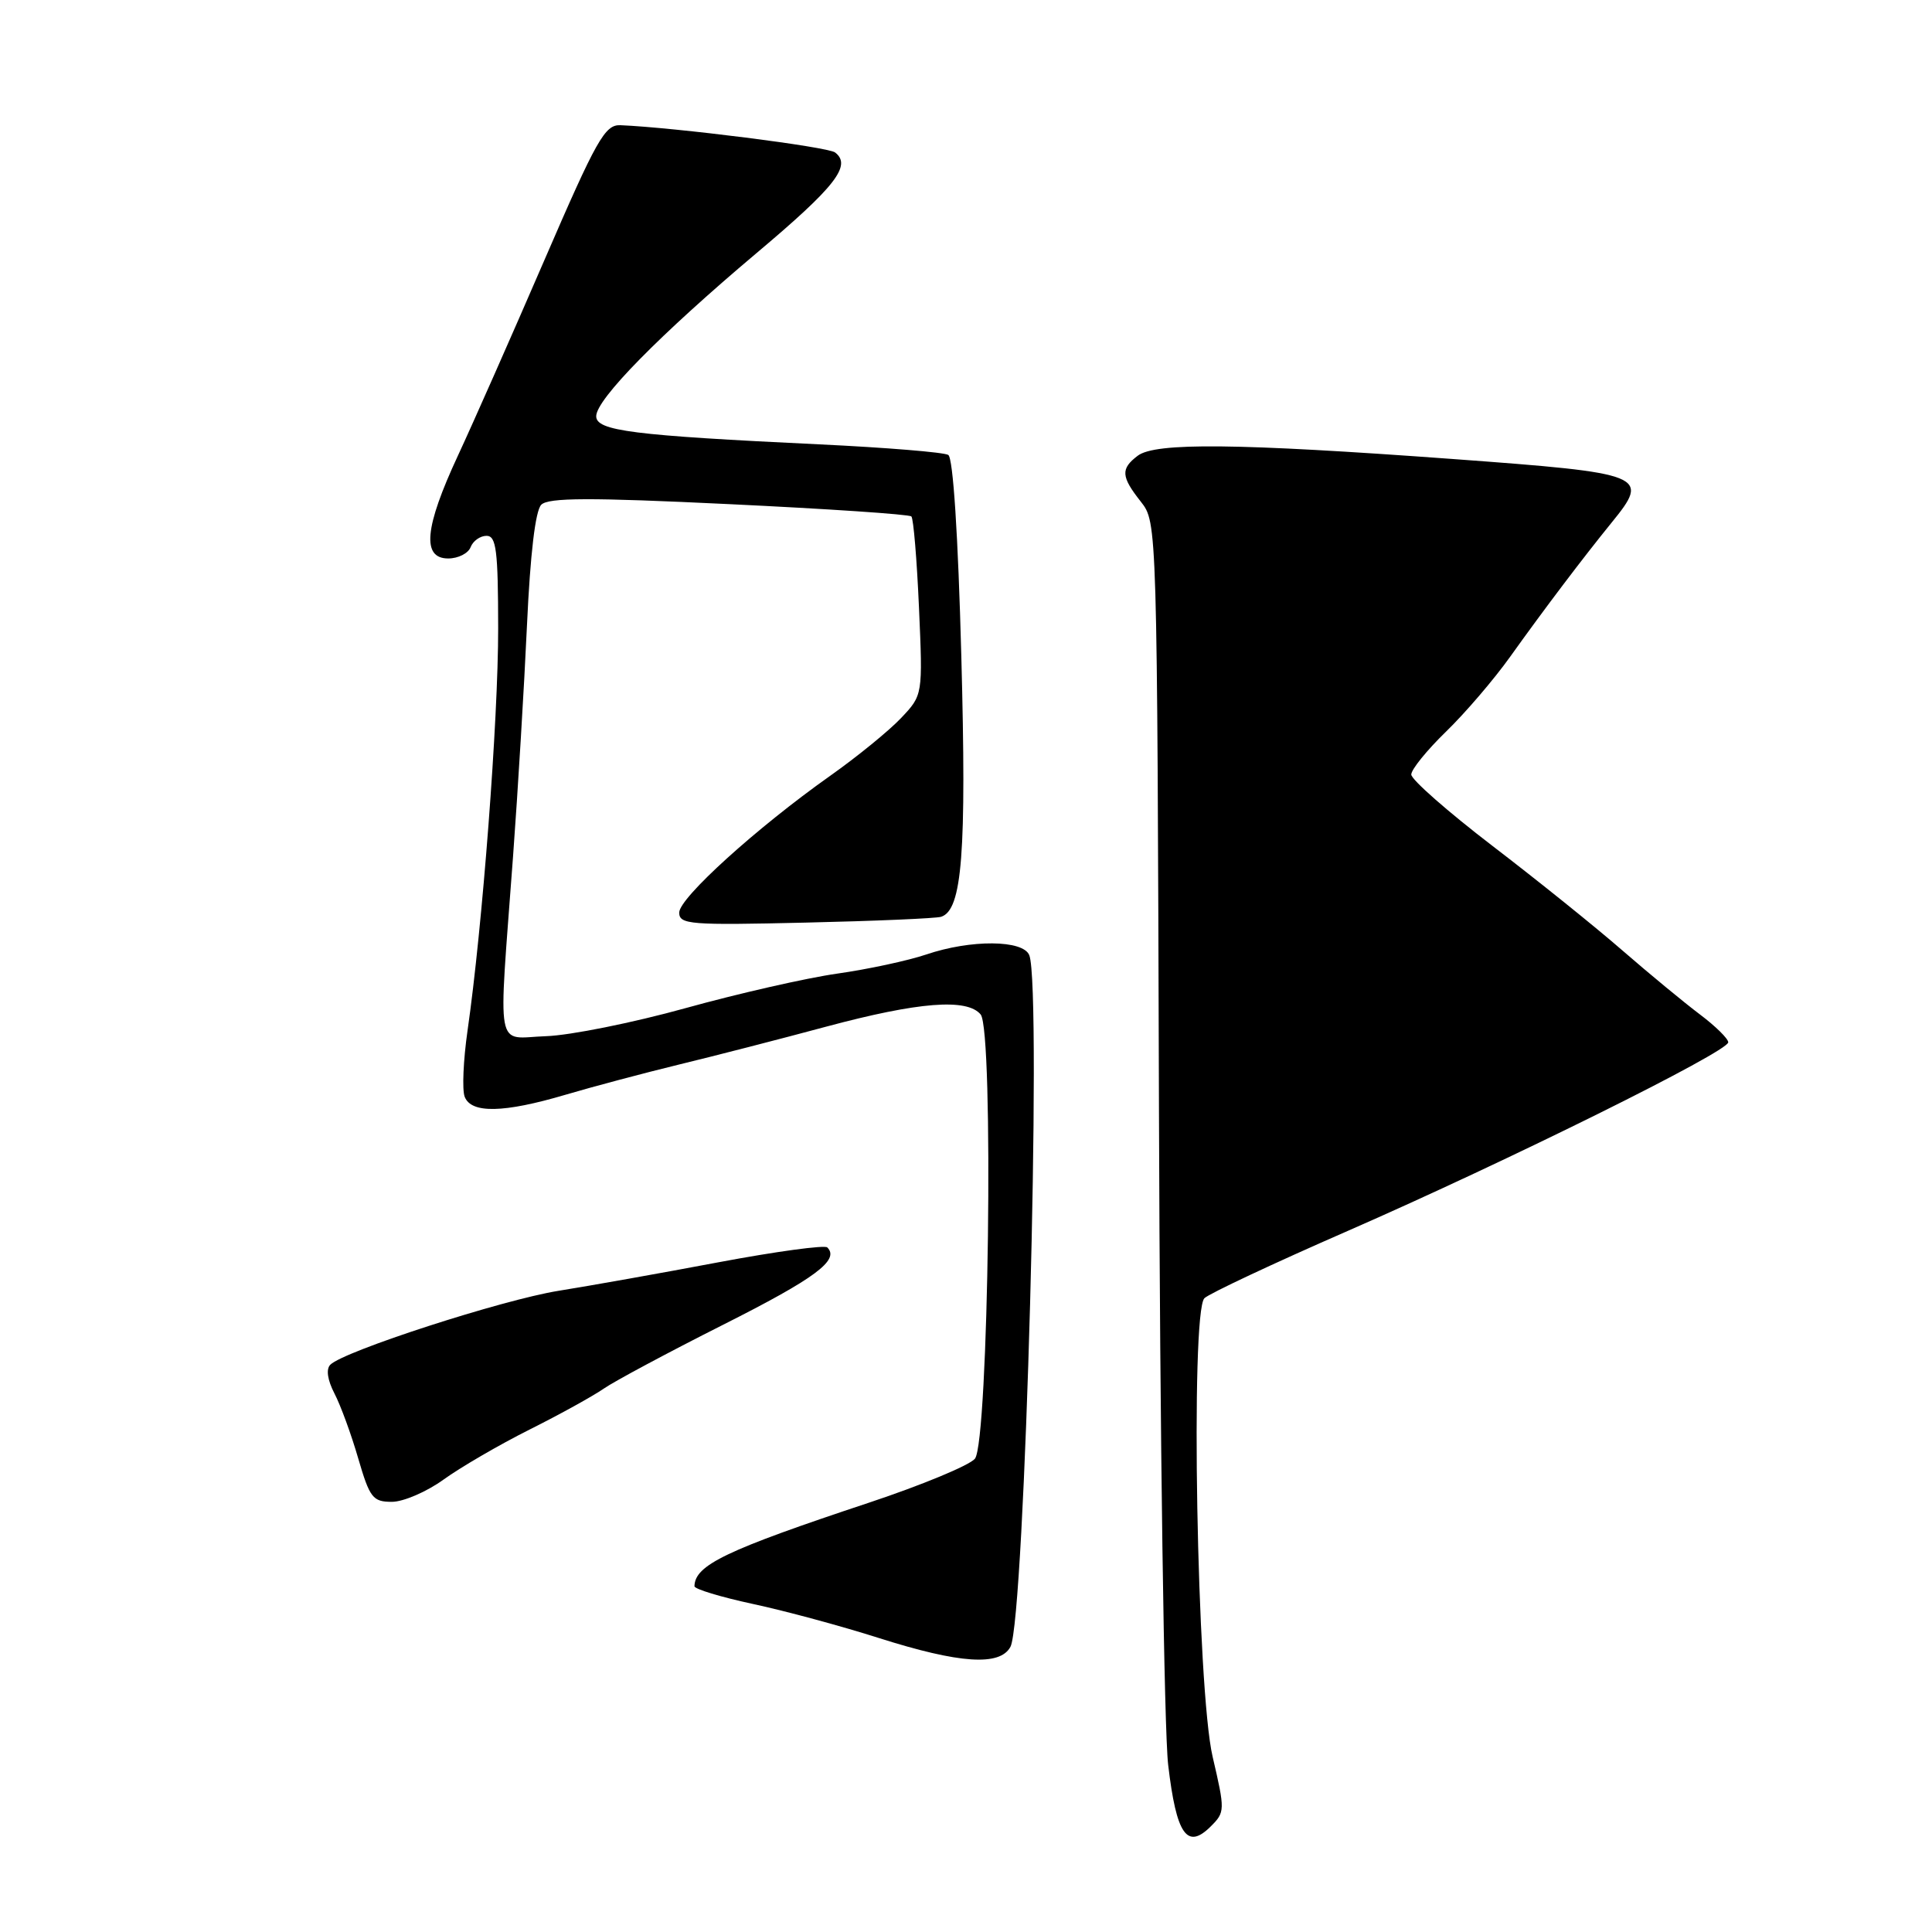 <?xml version="1.0" encoding="UTF-8" standalone="no"?>
<!DOCTYPE svg PUBLIC "-//W3C//DTD SVG 1.1//EN" "http://www.w3.org/Graphics/SVG/1.1/DTD/svg11.dtd" >
<svg xmlns="http://www.w3.org/2000/svg" xmlns:xlink="http://www.w3.org/1999/xlink" version="1.1" viewBox="0 0 256 256">
 <g >
 <path fill="currentColor"
d=" M 160.68 232.78 C 158.60 223.93 157.71 173.93 159.59 172.02 C 160.19 171.42 168.74 167.40 178.59 163.10 C 199.79 153.83 229.00 139.35 229.00 138.11 C 229.00 137.63 227.31 135.97 225.25 134.42 C 223.19 132.87 218.57 129.06 215.00 125.96 C 211.43 122.85 203.66 116.60 197.75 112.08 C 191.84 107.55 187.00 103.30 187.00 102.63 C 187.00 101.96 189.07 99.41 191.59 96.96 C 194.12 94.51 197.96 90.03 200.12 87.00 C 204.62 80.70 209.73 73.95 213.53 69.27 C 218.69 62.93 218.15 62.71 192.49 60.82 C 163.95 58.73 153.09 58.61 150.75 60.39 C 148.47 62.12 148.54 63.15 151.17 66.48 C 153.33 69.24 153.33 69.24 153.57 147.37 C 153.70 190.34 154.25 229.27 154.79 233.87 C 155.88 243.12 157.29 245.15 160.44 242.00 C 162.33 240.12 162.33 239.86 160.68 232.78 Z  M 133.89 218.21 C 135.80 214.63 138.09 131.01 136.39 126.58 C 135.60 124.52 128.63 124.47 122.72 126.48 C 120.32 127.29 115.02 128.43 110.93 129.01 C 106.84 129.59 97.81 131.65 90.85 133.58 C 83.90 135.51 75.57 137.19 72.35 137.30 C 65.54 137.53 66.02 140.11 67.98 113.50 C 68.63 104.70 69.46 90.88 69.83 82.80 C 70.26 73.41 70.94 67.66 71.72 66.88 C 72.67 65.93 78.11 65.91 96.60 66.80 C 109.61 67.42 120.48 68.15 120.76 68.43 C 121.04 68.70 121.49 74.14 121.77 80.51 C 122.28 92.10 122.28 92.10 119.39 95.15 C 117.80 96.83 113.58 100.27 110.00 102.80 C 100.25 109.70 90.00 118.98 90.00 120.92 C 90.00 122.50 91.43 122.61 106.75 122.25 C 115.96 122.04 124.04 121.69 124.70 121.48 C 127.50 120.59 128.08 113.04 127.38 86.95 C 126.95 70.84 126.29 60.68 125.65 60.28 C 125.08 59.93 117.39 59.30 108.56 58.88 C 83.78 57.70 79.00 57.09 79.00 55.15 C 79.00 52.91 87.43 44.34 100.24 33.54 C 110.72 24.72 112.90 21.92 110.65 20.20 C 109.67 19.45 89.41 16.89 82.20 16.59 C 80.15 16.51 79.05 18.47 72.12 34.50 C 67.84 44.40 62.69 56.05 60.67 60.39 C 56.25 69.89 55.86 74.00 59.39 74.00 C 60.71 74.00 62.05 73.32 62.36 72.50 C 62.68 71.67 63.63 71.00 64.47 71.00 C 65.76 71.00 66.00 72.92 66.01 83.25 C 66.02 95.38 63.92 122.91 61.95 136.57 C 61.39 140.47 61.22 144.40 61.57 145.32 C 62.43 147.57 66.74 147.48 74.93 145.06 C 78.54 143.99 85.33 142.19 90.00 141.05 C 94.67 139.92 103.45 137.66 109.50 136.03 C 121.70 132.76 128.13 132.25 129.94 134.42 C 131.71 136.56 131.00 191.09 129.18 193.29 C 128.45 194.17 122.15 196.78 115.18 199.10 C 96.19 205.41 92.08 207.37 92.02 210.18 C 92.01 210.56 95.49 211.61 99.75 212.53 C 104.01 213.44 111.55 215.48 116.50 217.06 C 127.14 220.44 132.50 220.80 133.89 218.21 Z  M 58.76 196.06 C 61.00 194.44 66.13 191.45 70.16 189.43 C 74.20 187.41 78.62 184.96 80.00 184.00 C 81.38 183.04 88.49 179.23 95.81 175.54 C 108.02 169.39 111.30 166.96 109.62 165.29 C 109.28 164.95 102.81 165.83 95.25 167.25 C 87.69 168.68 78.12 170.38 74.00 171.04 C 66.55 172.24 45.57 179.03 43.77 180.83 C 43.18 181.42 43.39 182.85 44.32 184.65 C 45.14 186.23 46.56 190.11 47.47 193.26 C 48.99 198.47 49.40 199.00 51.92 199.00 C 53.45 199.00 56.53 197.67 58.76 196.06 Z "/>
</g>
</svg>